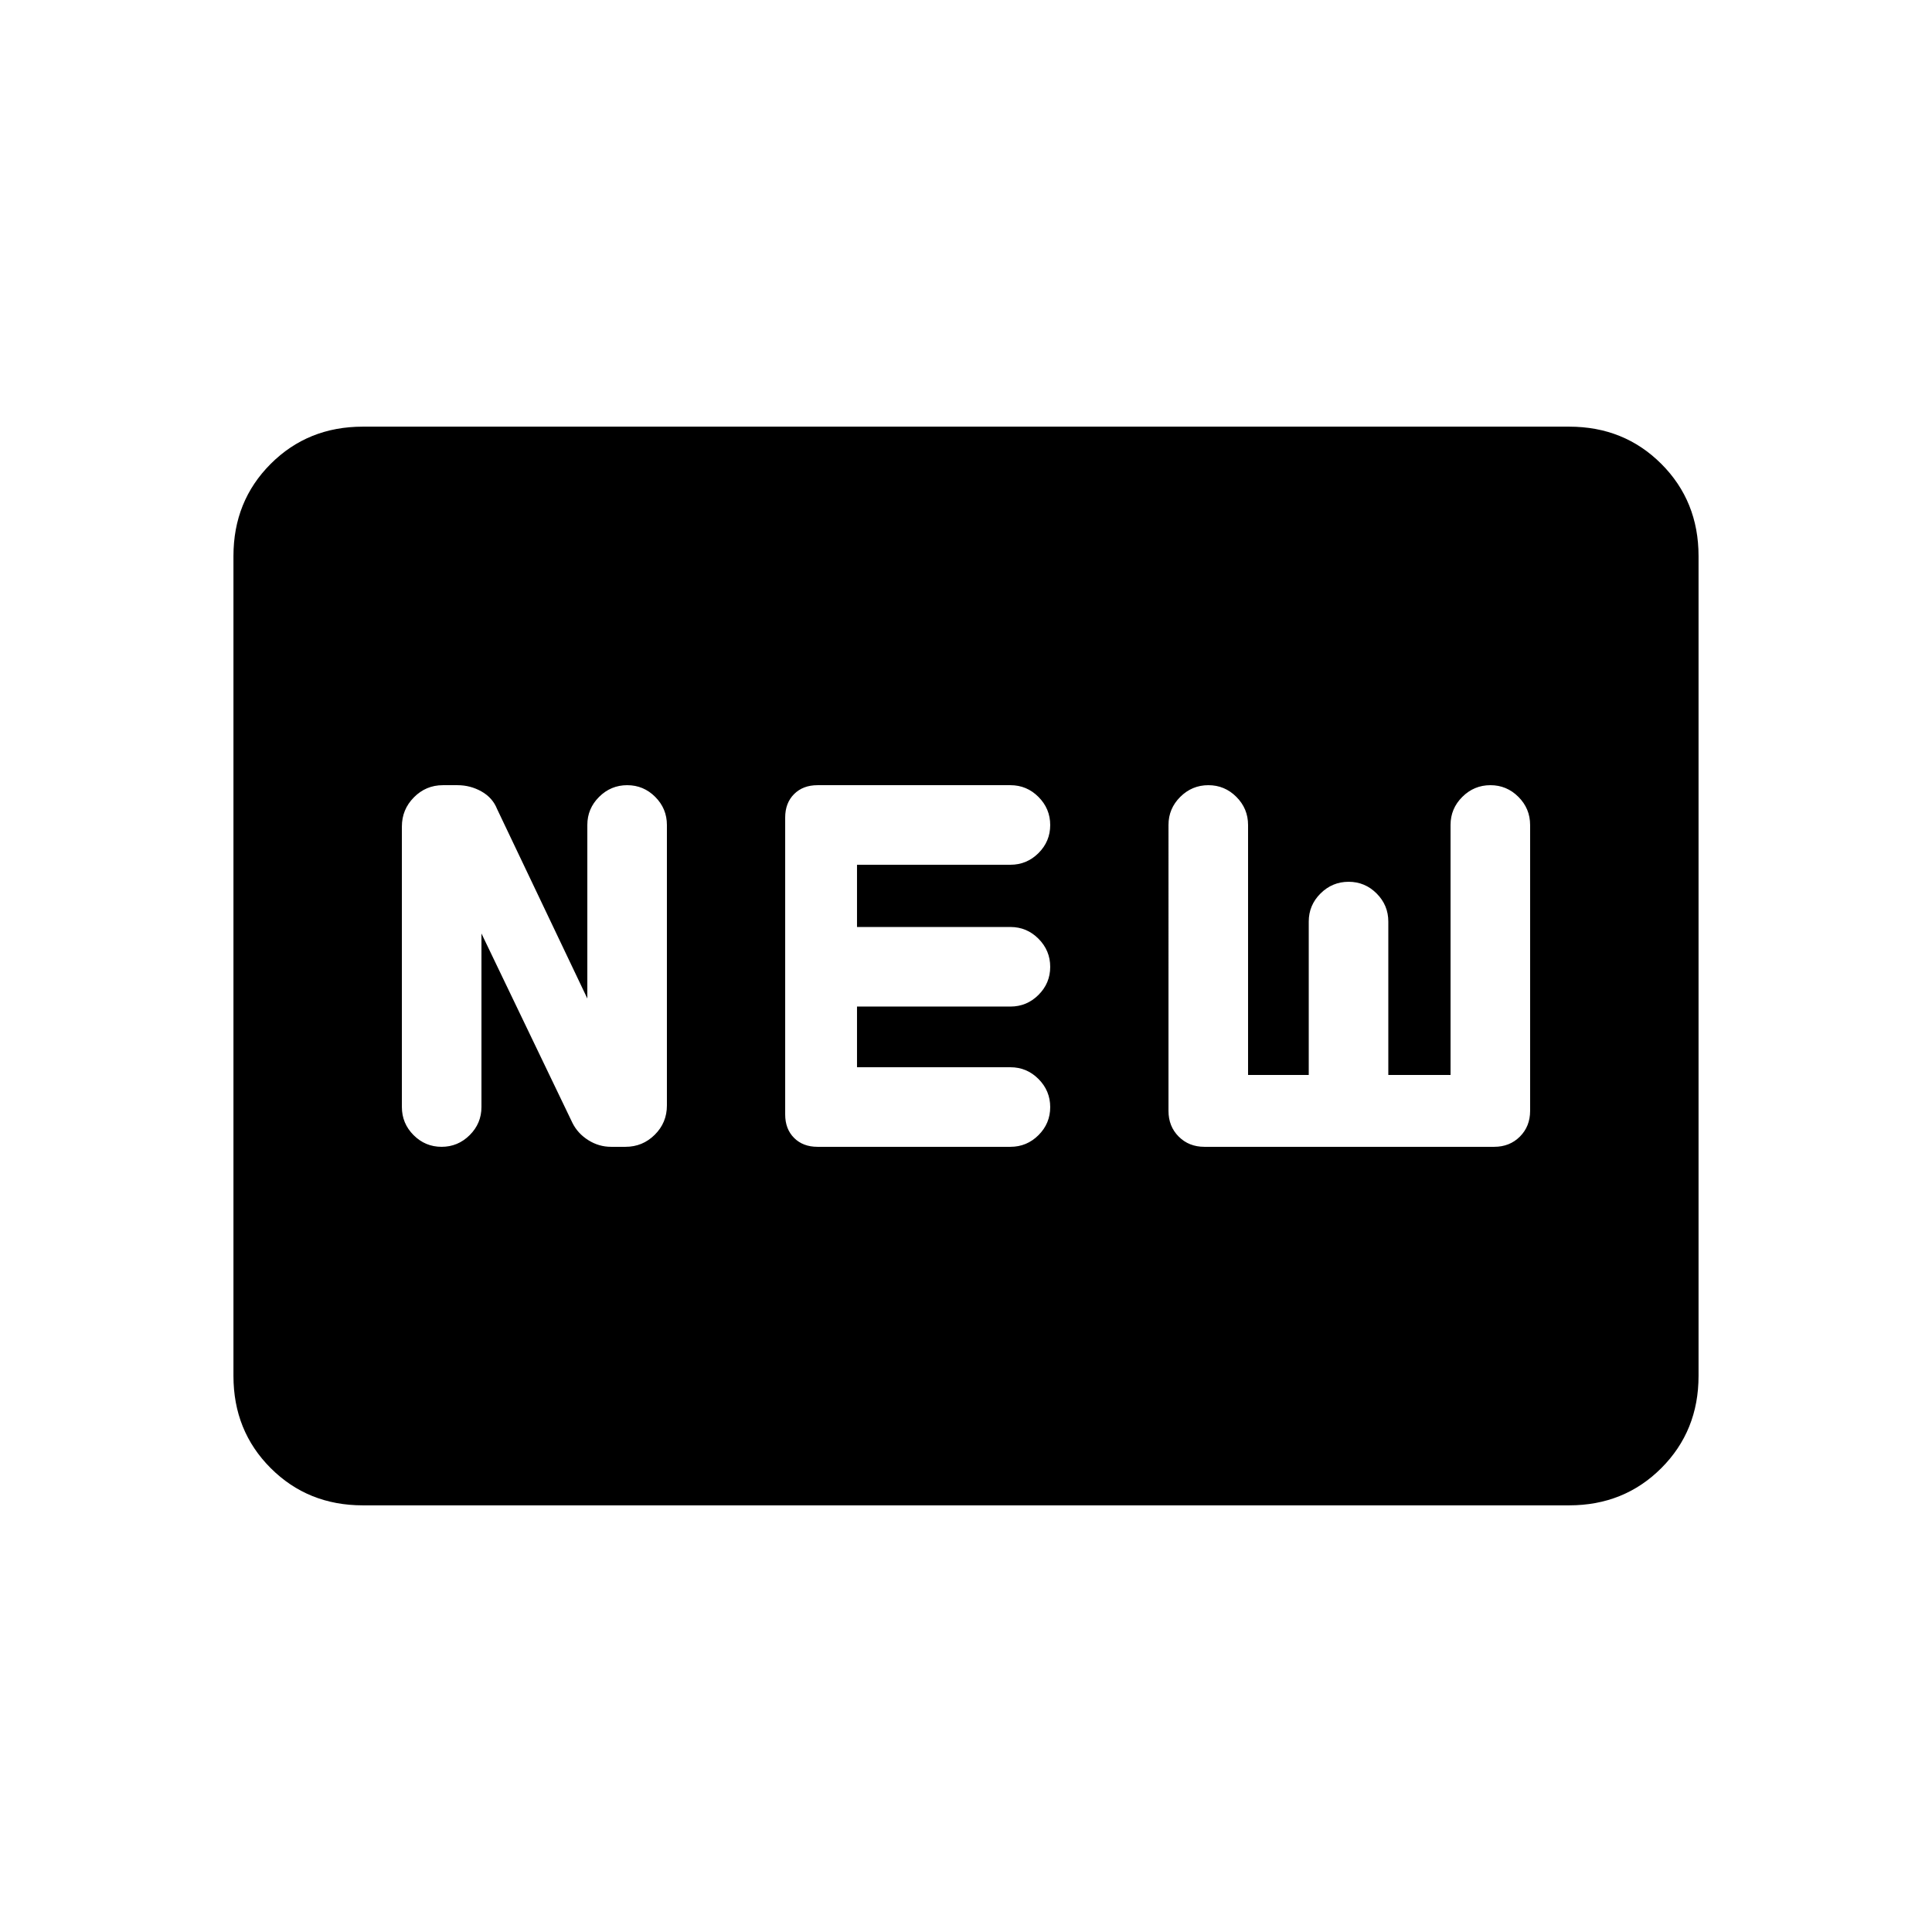 <svg xmlns="http://www.w3.org/2000/svg" height="20" viewBox="0 -960 960 960" width="20"><path d="M180.309-212.001q-27.308 0-45.808-18.5t-18.5-45.808v-407.382q0-27.308 18.5-45.808t45.808-18.5h599.382q27.308 0 45.808 18.5t18.5 45.808v407.382q0 27.308-18.5 45.808t-45.808 18.5H180.309Zm58.922-284.154L284.462-402q2.615 5.23 7.856 8.538t11.33 3.308h7.178q8.481 0 14.52-5.991 6.038-5.99 6.038-14.548v-139.384q0-8.138-5.803-13.953-5.803-5.816-13.923-5.816-8.119 0-13.965 5.816-5.847 5.815-5.847 13.953v86.232L247-558q-2.231-5.615-7.75-8.73-5.519-3.116-11.942-3.116h-7.254q-8.399 0-14.38 6.031-5.981 6.031-5.981 14.508v139.384q0 8.138 5.803 13.953 5.804 5.816 13.923 5.816 8.12 0 13.966-5.816 5.846-5.815 5.846-13.953v-86.232Zm167 106.001h95.846q8.138 0 13.953-5.804 5.816-5.803 5.816-13.922 0-8.12-5.816-13.966-5.815-5.846-13.953-5.846h-76.231v-30.154h76.231q8.138 0 13.953-5.804 5.816-5.803 5.816-13.923 0-8.119-5.816-13.965-5.815-5.846-13.953-5.846h-76.231v-30.924h76.231q8.138 0 13.953-5.803 5.816-5.804 5.816-13.923 0-8.12-5.816-13.966-5.815-5.846-13.953-5.846h-95.846q-7.231 0-11.654 4.423t-4.423 11.654v147.538q0 7.231 4.423 11.654t11.654 4.423Zm192.23 0h144q7.693 0 12.769-5.077 5.077-5.077 5.077-12.769v-142.077q0-8.138-5.803-13.953-5.804-5.816-13.923-5.816-8.12 0-13.966 5.816-5.846 5.815-5.846 13.953v124.231h-30.923v-76.231q0-8.138-5.804-13.953-5.803-5.816-13.922-5.816-8.12 0-13.966 5.816-5.846 5.815-5.846 13.953v76.231h-30.154v-124.231q0-8.138-5.804-13.953-5.803-5.816-13.923-5.816-8.119 0-13.965 5.816-5.846 5.815-5.846 13.953V-408q0 7.692 5.077 12.769 5.076 5.077 12.768 5.077Z"/></svg>